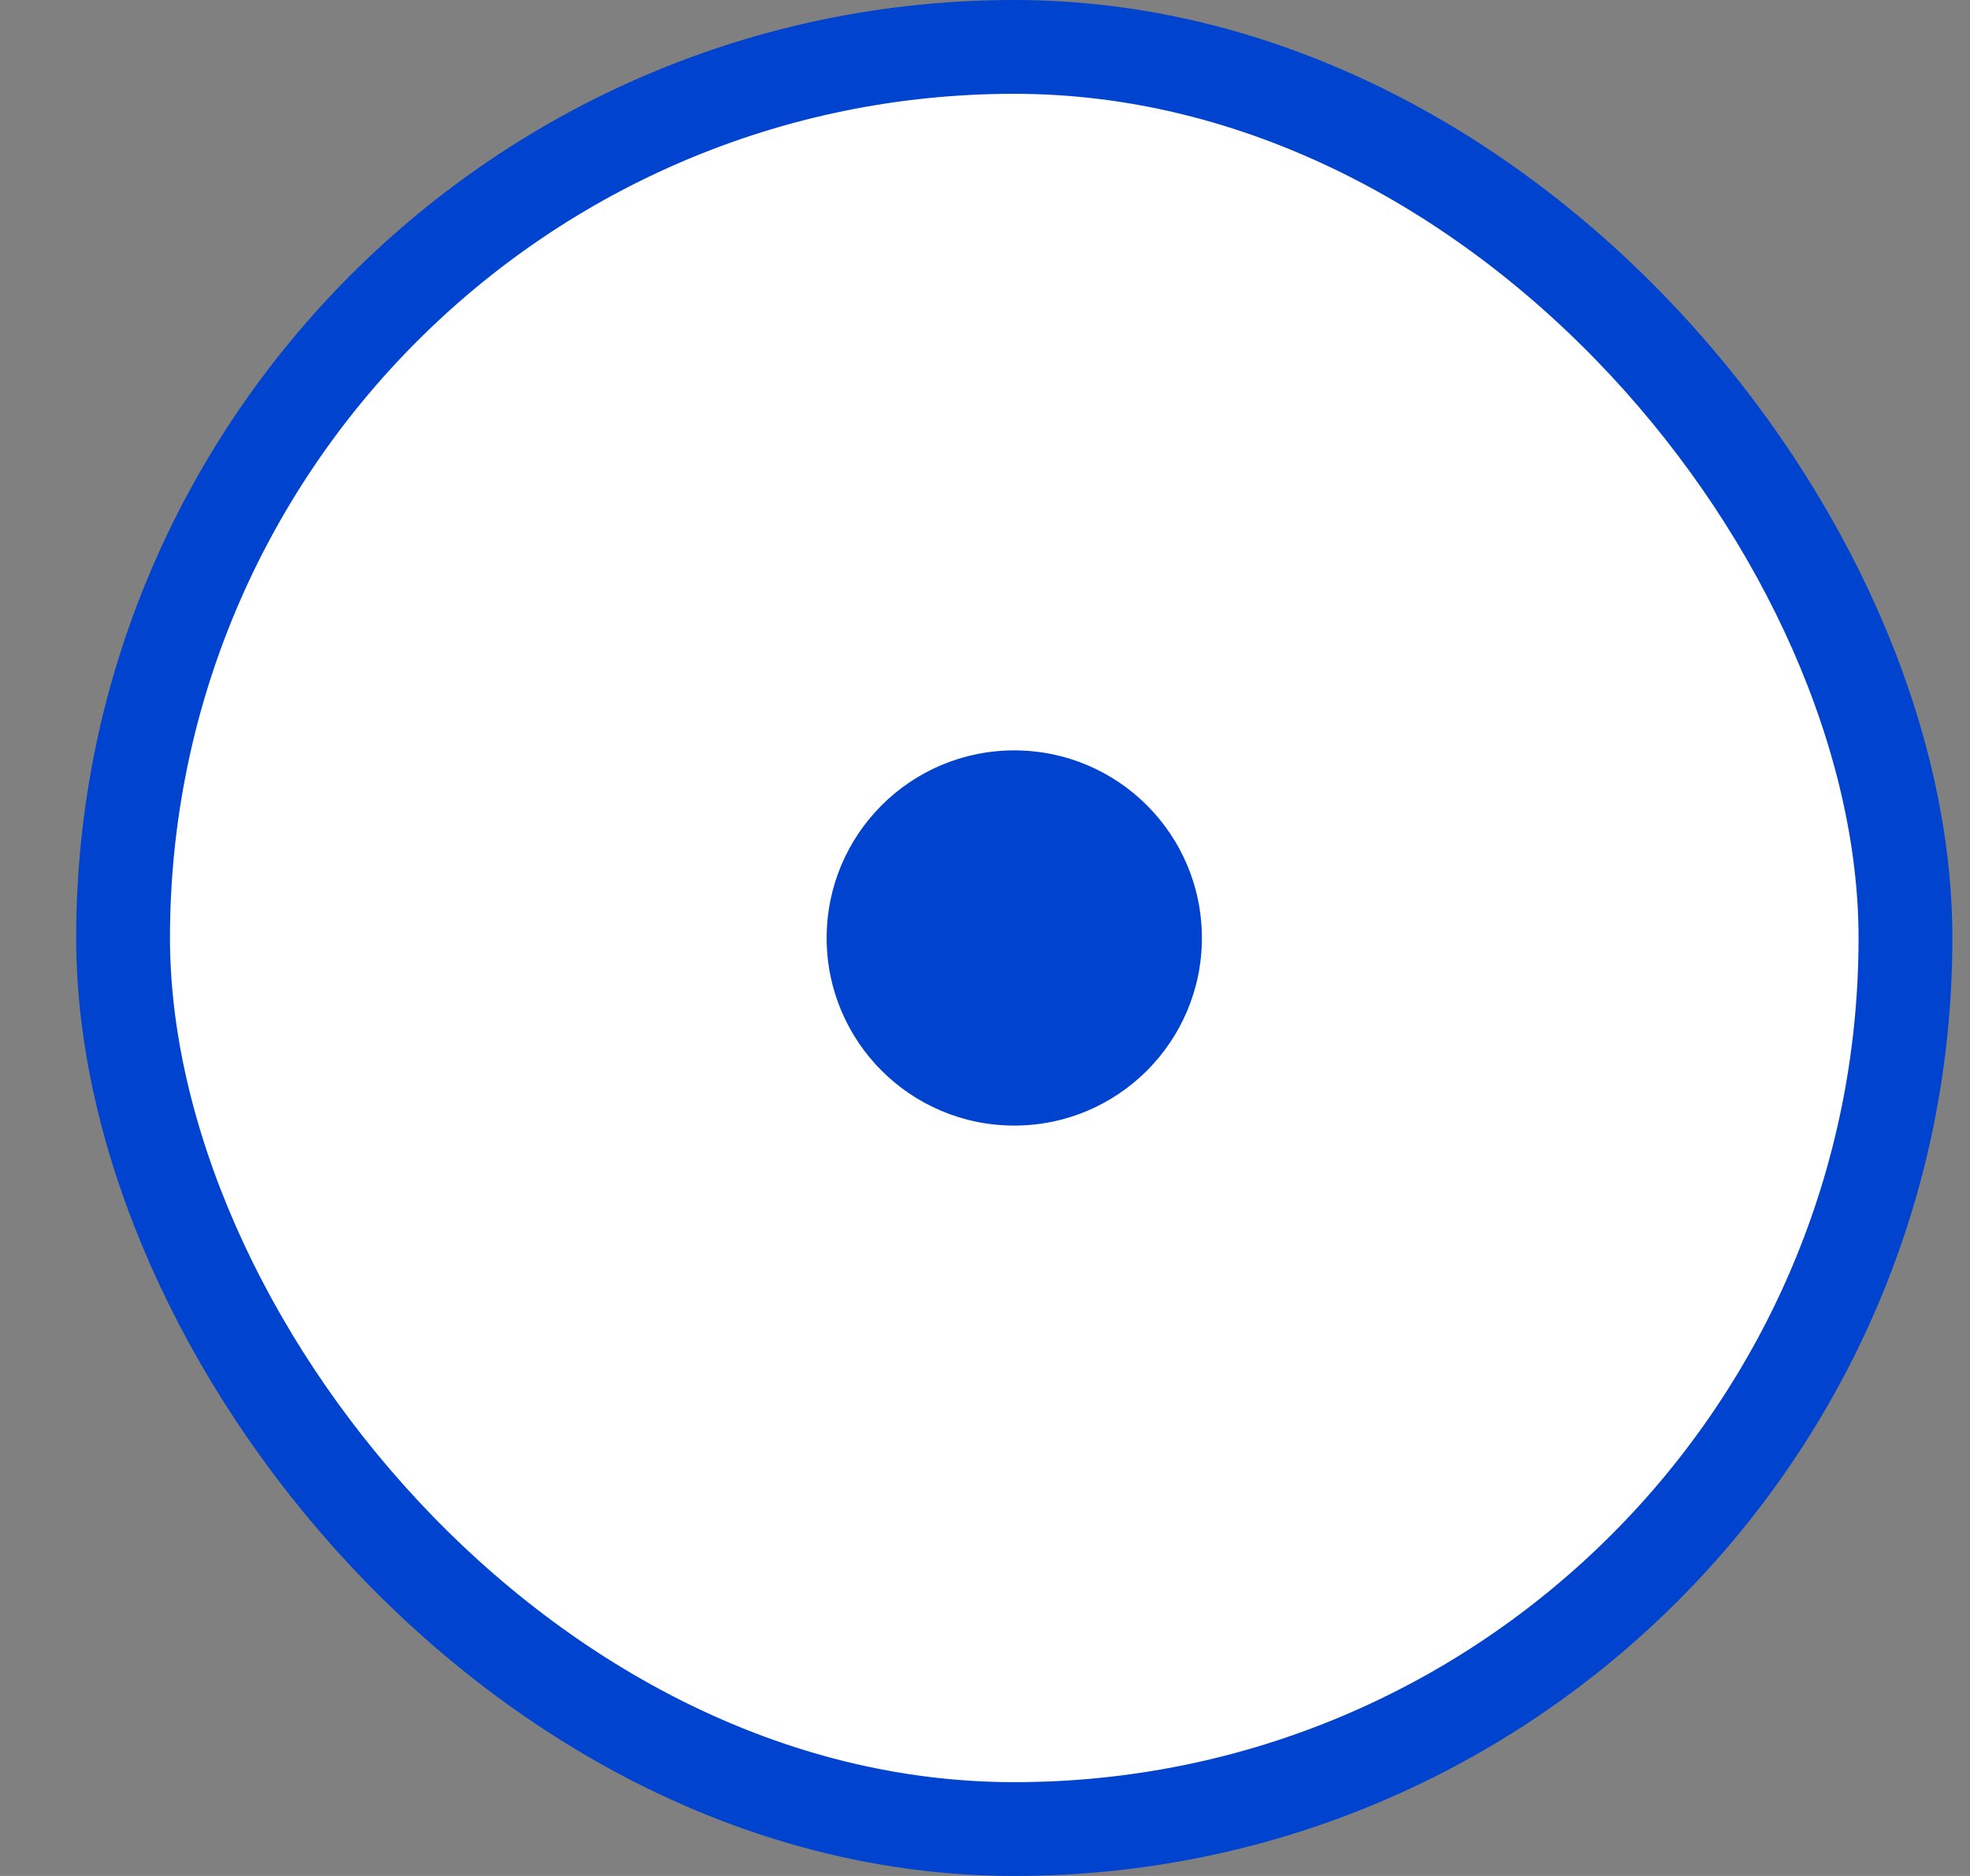 <svg width="21" height="20" viewBox="0 0 21 20" fill="none" xmlns="http://www.w3.org/2000/svg">
<rect x="0" y="0" width="21" height="20" fill="#808080" stroke="none"/>
<rect x="1.312" y="0.5" width="19" height="19" rx="9.5" fill="white"/>
<rect x="1.312" y="0.5" width="19" height="19" rx="9.5" stroke="#0043CE"/>
<circle cx="10.812" cy="10" r="2" fill="#0043CE"/>
</svg>
